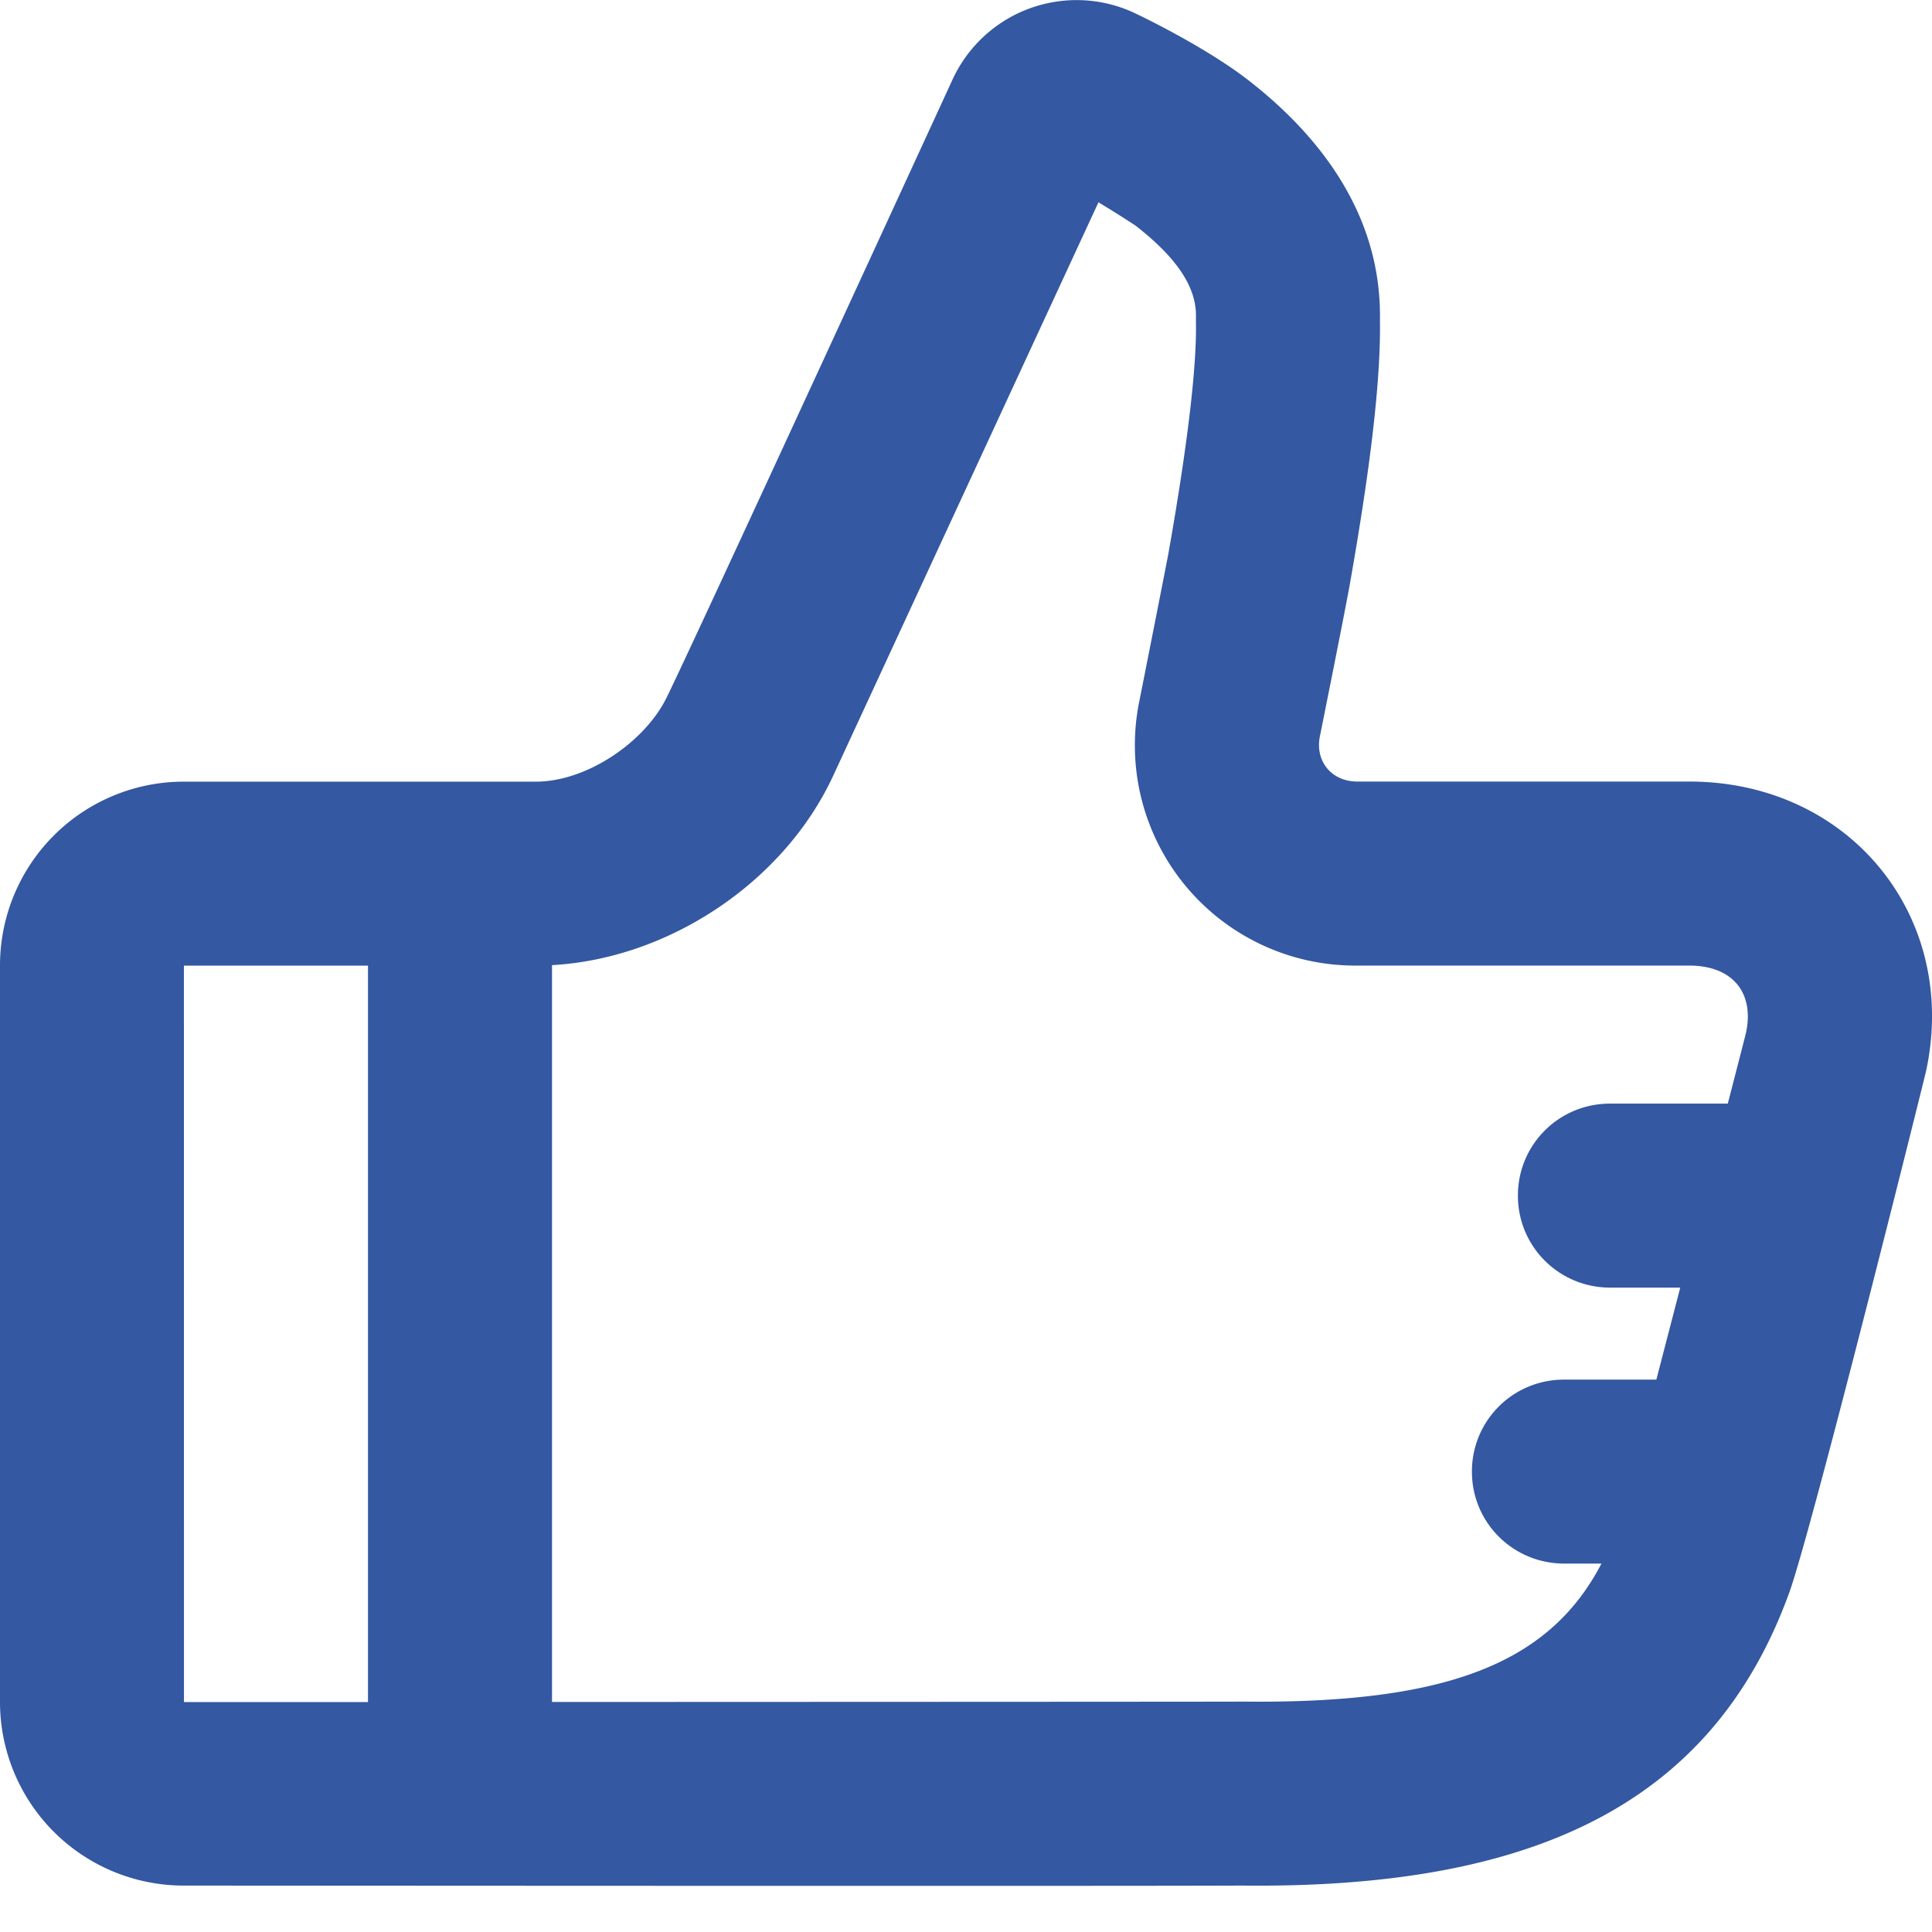 <svg width="36" height="36" viewBox="0 0 36 36" xmlns="http://www.w3.org/2000/svg">
    <path d="M23.187 31.707c3.807.04 5.693-.728 6.654-2.572h-.694c-.95 0-1.72-.76-1.72-1.714 0-.947.76-1.714 1.72-1.714h1.717l.445-1.714h-1.305c-.95 0-1.72-.761-1.72-1.715 0-.946.76-1.714 1.72-1.714h2.191c.2-.773.332-1.288.338-1.314.163-.753-.25-1.258-1.056-1.258H25.29a4.105 4.105 0 0 1-4.056-4.948c.018-.088.512-2.582.544-2.766.354-2.007.52-3.44.507-4.256v-.12c.01-.511-.302-1.056-1.122-1.695a18.84 18.84 0 0 0-.695-.437l-4.942 10.683c-.916 1.98-3.058 3.41-5.24 3.531v13.73c5.438-.002 12.236-.004 12.901-.007zM6.857 17.993h-3.43l.001 13.722h3.429V17.992zm-3.43 17.142A3.423 3.423 0 0 1 0 31.715v-13.73a3.425 3.425 0 0 1 3.428-3.42h6.556c.95 0 2.021-.734 2.43-1.552.41-.817 5.332-11.524 5.332-11.524a2.545 2.545 0 0 1 3.46-1.215s1.249.592 2.065 1.228c1.515 1.181 2.474 2.678 2.442 4.463.019 1.129-.185 2.793-.559 4.91-.1.565-.56 2.846-.56 2.846-.092.466.22.842.697.842h6.186c2.983 0 5.029 2.513 4.414 5.389-.02.097-2.18 8.77-2.57 9.777-1.454 3.937-4.827 5.464-10.17 5.406-2.453.012-19.723 0-19.723 0z" fill="#3458A1" fill-rule="evenodd"/>
</svg>
